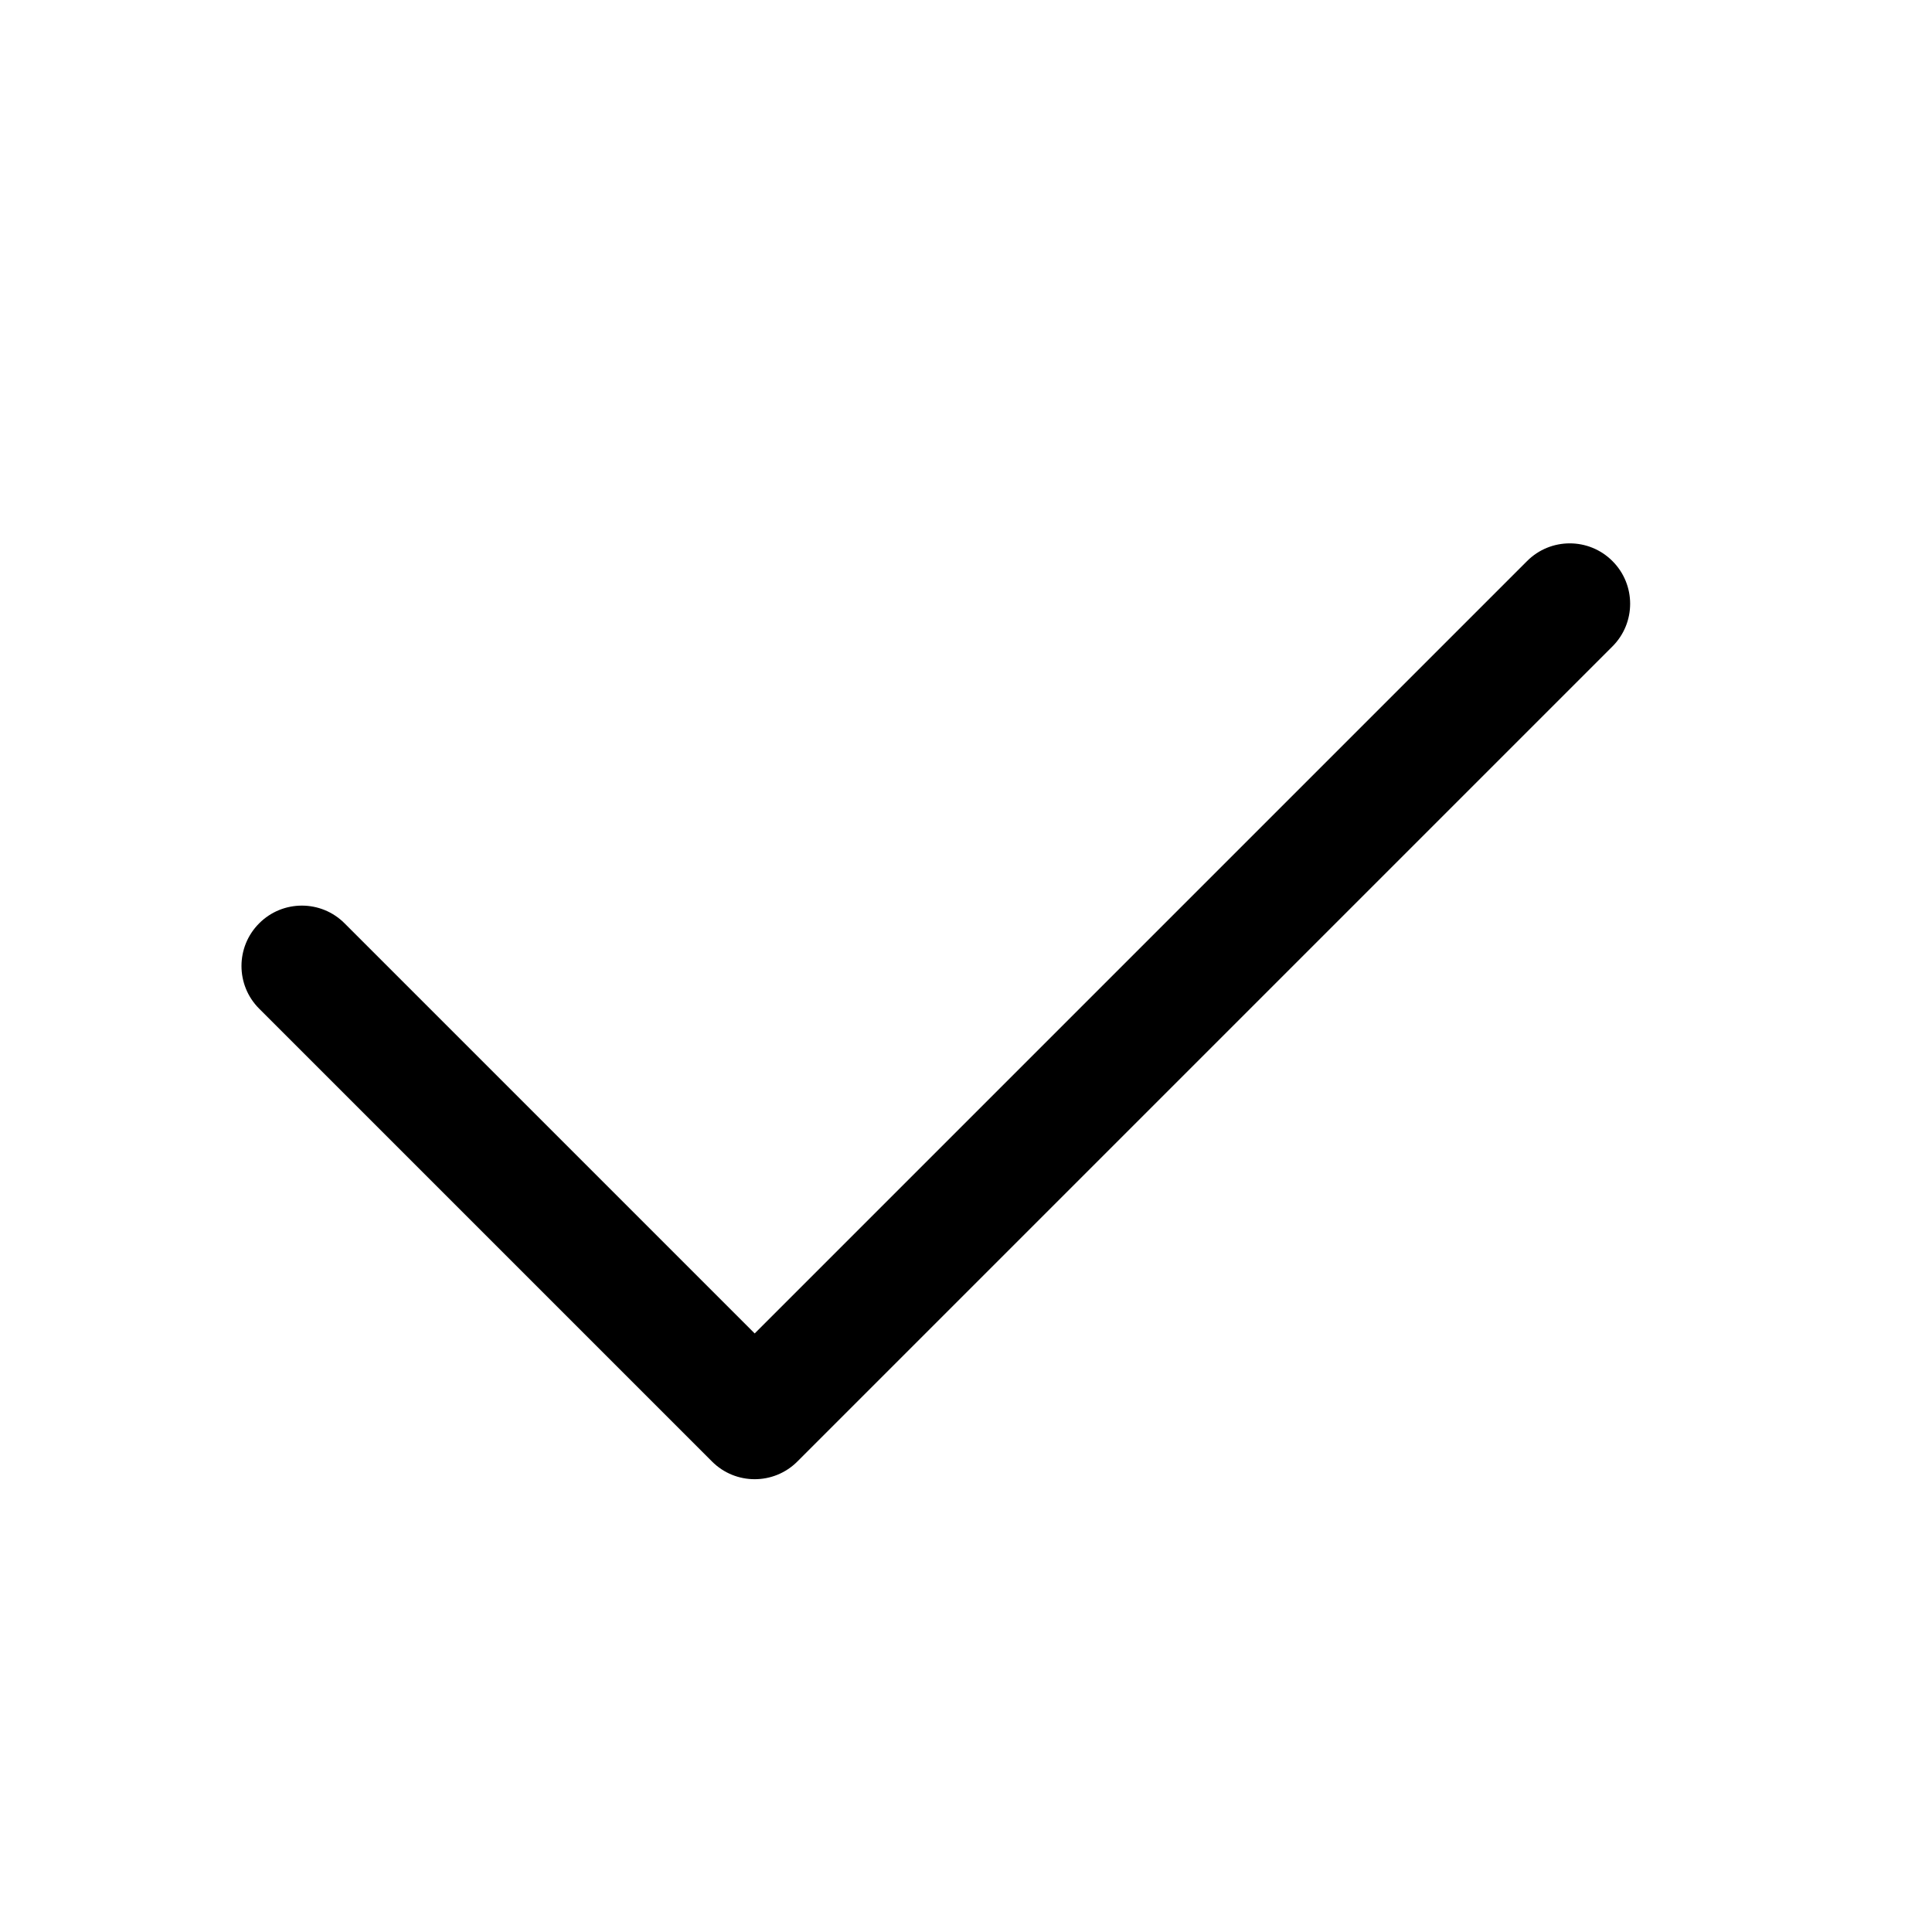 <svg width="32" height="32" viewBox="0 0 32 32" fill="none" xmlns="http://www.w3.org/2000/svg">
    <path fill-rule="evenodd" clip-rule="evenodd"
        d="M26.707 9.293C27.098 9.683 27.098 10.317 26.707 10.707L13.207 24.207C12.817 24.598 12.183 24.598 11.793 24.207L4.293 16.707C3.902 16.317 3.902 15.683 4.293 15.293C4.683 14.902 5.317 14.902 5.707 15.293L12.5 22.086L25.293 9.293C25.683 8.902 26.317 8.902 26.707 9.293Z"
        fill="black" />
</svg>
